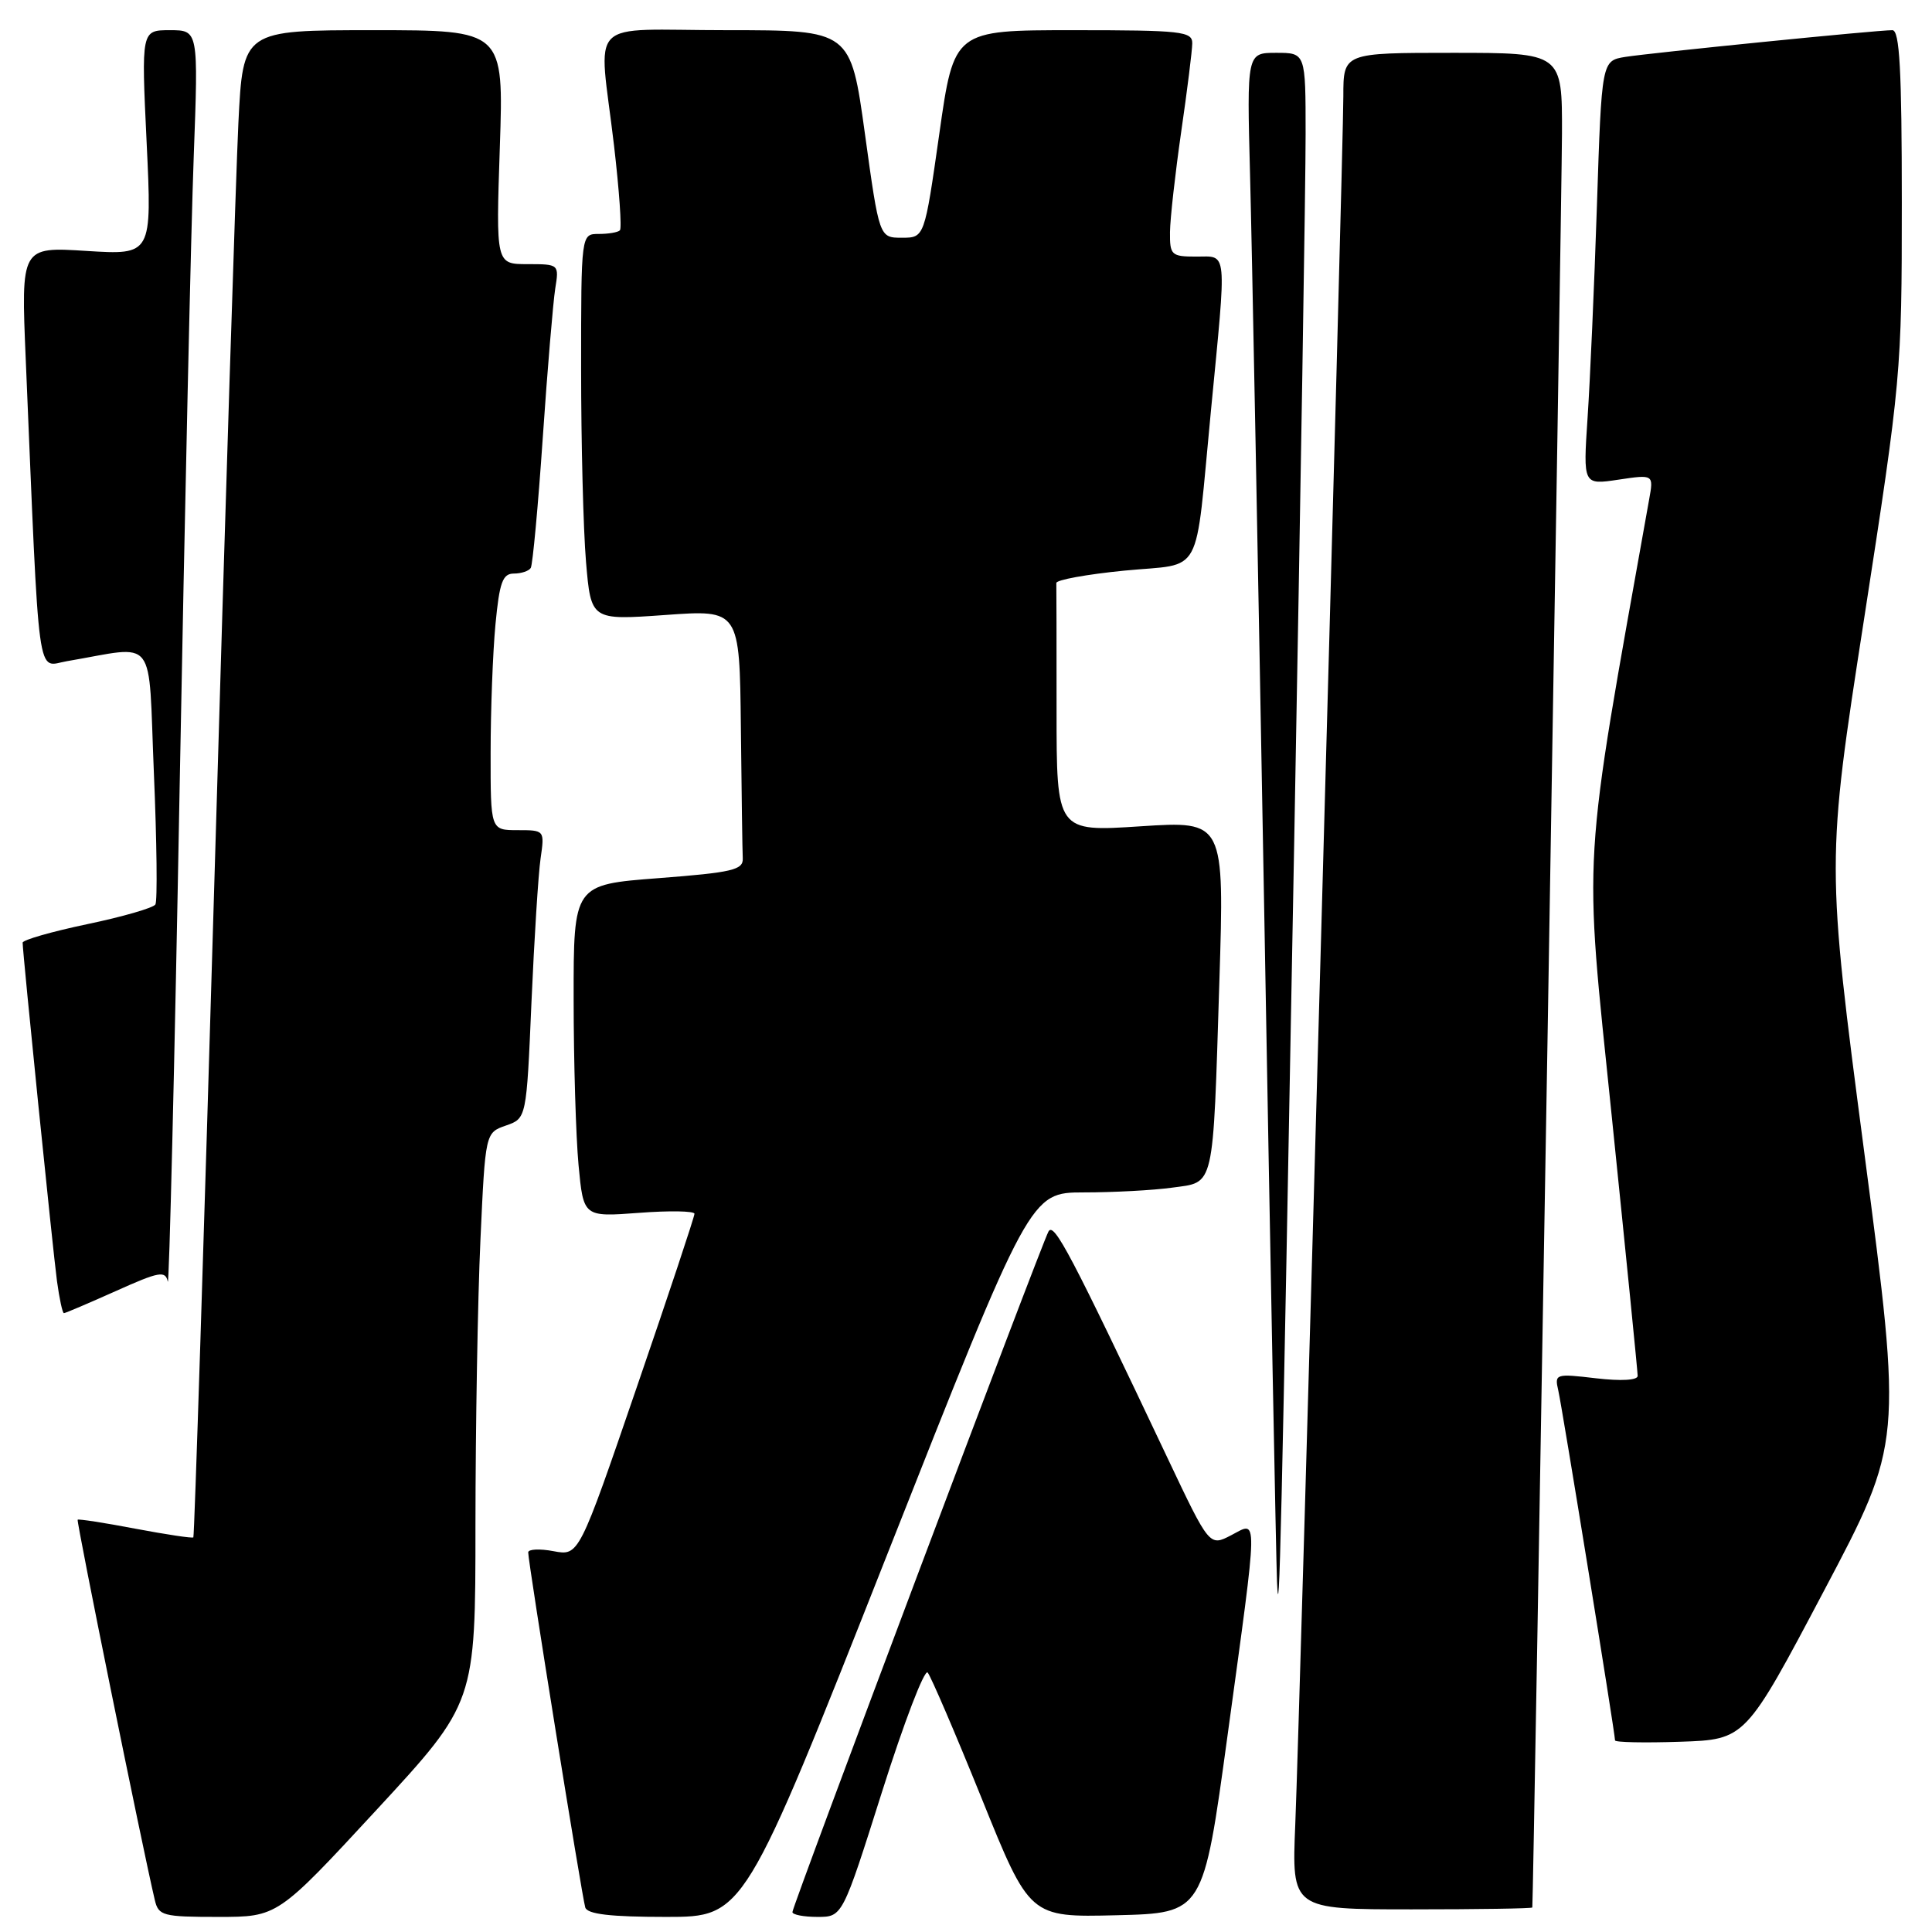 <?xml version="1.0" encoding="UTF-8" standalone="no"?>
<!DOCTYPE svg PUBLIC "-//W3C//DTD SVG 1.1//EN" "http://www.w3.org/Graphics/SVG/1.1/DTD/svg11.dtd" >
<svg xmlns="http://www.w3.org/2000/svg" xmlns:xlink="http://www.w3.org/1999/xlink" version="1.1" viewBox="0 0 256 256">
 <g >
 <path fill="currentColor"
d=" M 49.89 239.82 C 63.00 225.63 63.00 225.63 63.00 202.07 C 63.01 189.11 63.30 172.11 63.66 164.29 C 64.31 150.09 64.31 150.09 67.04 149.14 C 69.76 148.19 69.76 148.19 70.42 132.84 C 70.79 124.40 71.33 115.81 71.63 113.75 C 72.17 110.01 72.16 110.00 68.59 110.00 C 65.00 110.00 65.00 110.00 65.01 99.75 C 65.01 94.11 65.30 86.46 65.65 82.75 C 66.18 77.16 66.60 76.00 68.09 76.00 C 69.07 76.00 70.09 75.66 70.33 75.25 C 70.58 74.84 71.30 67.08 71.92 58.00 C 72.54 48.92 73.29 40.04 73.57 38.25 C 74.09 35.02 74.07 35.00 69.90 35.00 C 65.71 35.00 65.71 35.00 66.23 19.50 C 66.75 4.00 66.75 4.00 49.48 4.00 C 32.20 4.00 32.20 4.00 31.59 16.25 C 31.26 22.99 29.83 67.87 28.43 115.98 C 27.02 164.09 25.76 203.57 25.62 203.71 C 25.48 203.85 22.03 203.33 17.94 202.56 C 13.86 201.78 10.42 201.25 10.29 201.37 C 10.10 201.57 18.84 244.69 20.51 251.75 C 21.00 253.85 21.57 254.00 28.91 254.00 C 36.78 254.00 36.78 254.00 49.89 239.82 Z  M 117.55 206.00 C 136.50 158.01 136.50 158.01 143.61 158.00 C 147.52 158.00 152.79 157.72 155.31 157.37 C 160.99 156.59 160.70 157.88 161.57 130.13 C 162.24 108.77 162.24 108.77 151.12 109.49 C 140.00 110.22 140.00 110.22 140.00 94.11 C 140.00 85.25 139.99 77.66 139.97 77.25 C 139.95 76.84 144.01 76.10 148.99 75.61 C 159.59 74.57 158.27 76.99 160.45 54.48 C 162.56 32.65 162.69 34.00 158.50 34.00 C 155.21 34.00 155.00 33.80 155.03 30.75 C 155.05 28.96 155.72 23.00 156.51 17.50 C 157.31 12.00 157.97 6.71 157.98 5.75 C 158.00 4.16 156.59 4.00 142.21 4.00 C 126.41 4.00 126.41 4.00 124.46 17.75 C 122.50 31.50 122.50 31.50 119.50 31.50 C 116.51 31.50 116.51 31.50 114.61 17.75 C 112.71 4.00 112.71 4.00 96.35 4.00 C 77.35 4.00 79.33 1.99 81.36 19.27 C 82.05 25.20 82.41 30.26 82.14 30.52 C 81.88 30.79 80.62 31.00 79.33 31.00 C 77.00 31.00 77.00 31.00 77.00 48.85 C 77.00 58.67 77.29 70.18 77.65 74.45 C 78.31 82.19 78.31 82.19 88.15 81.49 C 98.00 80.78 98.00 80.78 98.17 96.39 C 98.26 104.98 98.37 112.79 98.42 113.75 C 98.49 115.27 97.02 115.61 87.25 116.36 C 76.00 117.22 76.00 117.22 76.01 132.36 C 76.01 140.69 76.31 150.60 76.66 154.38 C 77.31 161.26 77.31 161.26 84.66 160.71 C 88.70 160.40 92.01 160.46 92.02 160.83 C 92.03 161.20 88.59 171.55 84.37 183.83 C 76.71 206.17 76.71 206.17 73.35 205.54 C 71.51 205.19 69.99 205.27 69.99 205.70 C 69.97 206.92 77.11 251.32 77.55 252.75 C 77.83 253.64 80.88 254.00 88.27 254.00 C 98.60 254.00 98.60 254.00 117.55 206.00 Z  M 116.89 237.37 C 119.78 228.23 122.50 221.14 122.92 221.62 C 123.34 222.11 126.56 229.60 130.07 238.28 C 136.44 254.06 136.44 254.06 147.94 253.78 C 159.44 253.50 159.44 253.50 162.65 230.00 C 166.77 199.88 166.74 201.56 163.13 203.43 C 160.26 204.92 160.26 204.92 154.71 193.21 C 141.88 166.11 139.65 161.87 138.93 163.18 C 137.96 164.94 105.00 252.55 105.00 253.36 C 105.00 253.71 106.49 254.00 108.32 254.00 C 111.63 254.00 111.63 254.00 116.89 237.37 Z  M 203.04 252.75 C 203.18 251.98 206.94 26.70 206.97 17.75 C 207.00 7.00 207.00 7.00 192.50 7.00 C 178.00 7.00 178.00 7.00 178.00 12.75 C 178.00 20.01 172.25 226.59 171.63 241.75 C 171.16 253.00 171.16 253.00 187.08 253.00 C 195.84 253.00 203.02 252.89 203.04 252.75 Z  M 241.67 210.82 C 252.07 191.15 252.07 191.15 247.03 152.74 C 241.99 114.32 241.99 114.32 247.00 82.02 C 251.91 50.28 252.00 49.32 252.00 26.86 C 252.00 9.24 251.71 4.00 250.75 4.00 C 248.72 3.99 218.78 7.00 215.36 7.54 C 212.23 8.05 212.23 8.05 211.60 27.27 C 211.25 37.85 210.69 50.50 210.36 55.38 C 209.77 64.26 209.77 64.26 214.44 63.56 C 219.12 62.86 219.12 62.86 218.52 66.18 C 209.54 116.50 209.84 111.63 213.56 147.86 C 215.45 166.27 217.00 181.78 217.00 182.31 C 217.00 182.89 214.82 183.02 211.48 182.63 C 206.12 182.00 205.97 182.04 206.48 184.24 C 206.99 186.44 214.00 229.67 214.00 230.61 C 214.00 230.87 217.89 230.95 222.64 230.79 C 231.27 230.50 231.27 230.50 241.67 210.82 Z  M 171.49 111.50 C 172.33 65.85 173.01 23.66 173.00 17.75 C 173.00 7.00 173.00 7.00 169.10 7.00 C 165.21 7.00 165.21 7.00 165.64 23.25 C 165.88 32.19 166.73 76.64 167.54 122.04 C 168.34 167.44 169.09 206.81 169.21 209.54 C 169.51 216.65 169.79 204.48 171.49 111.50 Z  M 15.35 171.07 C 21.11 168.48 21.92 168.34 22.23 169.82 C 22.41 170.74 23.13 141.35 23.80 104.50 C 24.48 67.65 25.32 29.96 25.67 20.75 C 26.29 4.00 26.29 4.00 22.51 4.00 C 18.72 4.00 18.72 4.00 19.43 18.89 C 20.14 33.79 20.14 33.79 11.46 33.25 C 2.78 32.70 2.78 32.70 3.41 47.60 C 5.27 91.63 4.81 88.30 8.87 87.61 C 20.96 85.56 19.61 83.83 20.39 102.42 C 20.78 111.56 20.87 119.41 20.59 119.85 C 20.31 120.30 16.24 121.48 11.54 122.46 C 6.84 123.45 3.00 124.55 3.00 124.91 C 3.00 126.25 7.00 165.66 7.55 169.75 C 7.87 172.09 8.28 174.00 8.47 174.00 C 8.66 174.00 11.75 172.68 15.35 171.07 Z "/>
</g>
</svg>